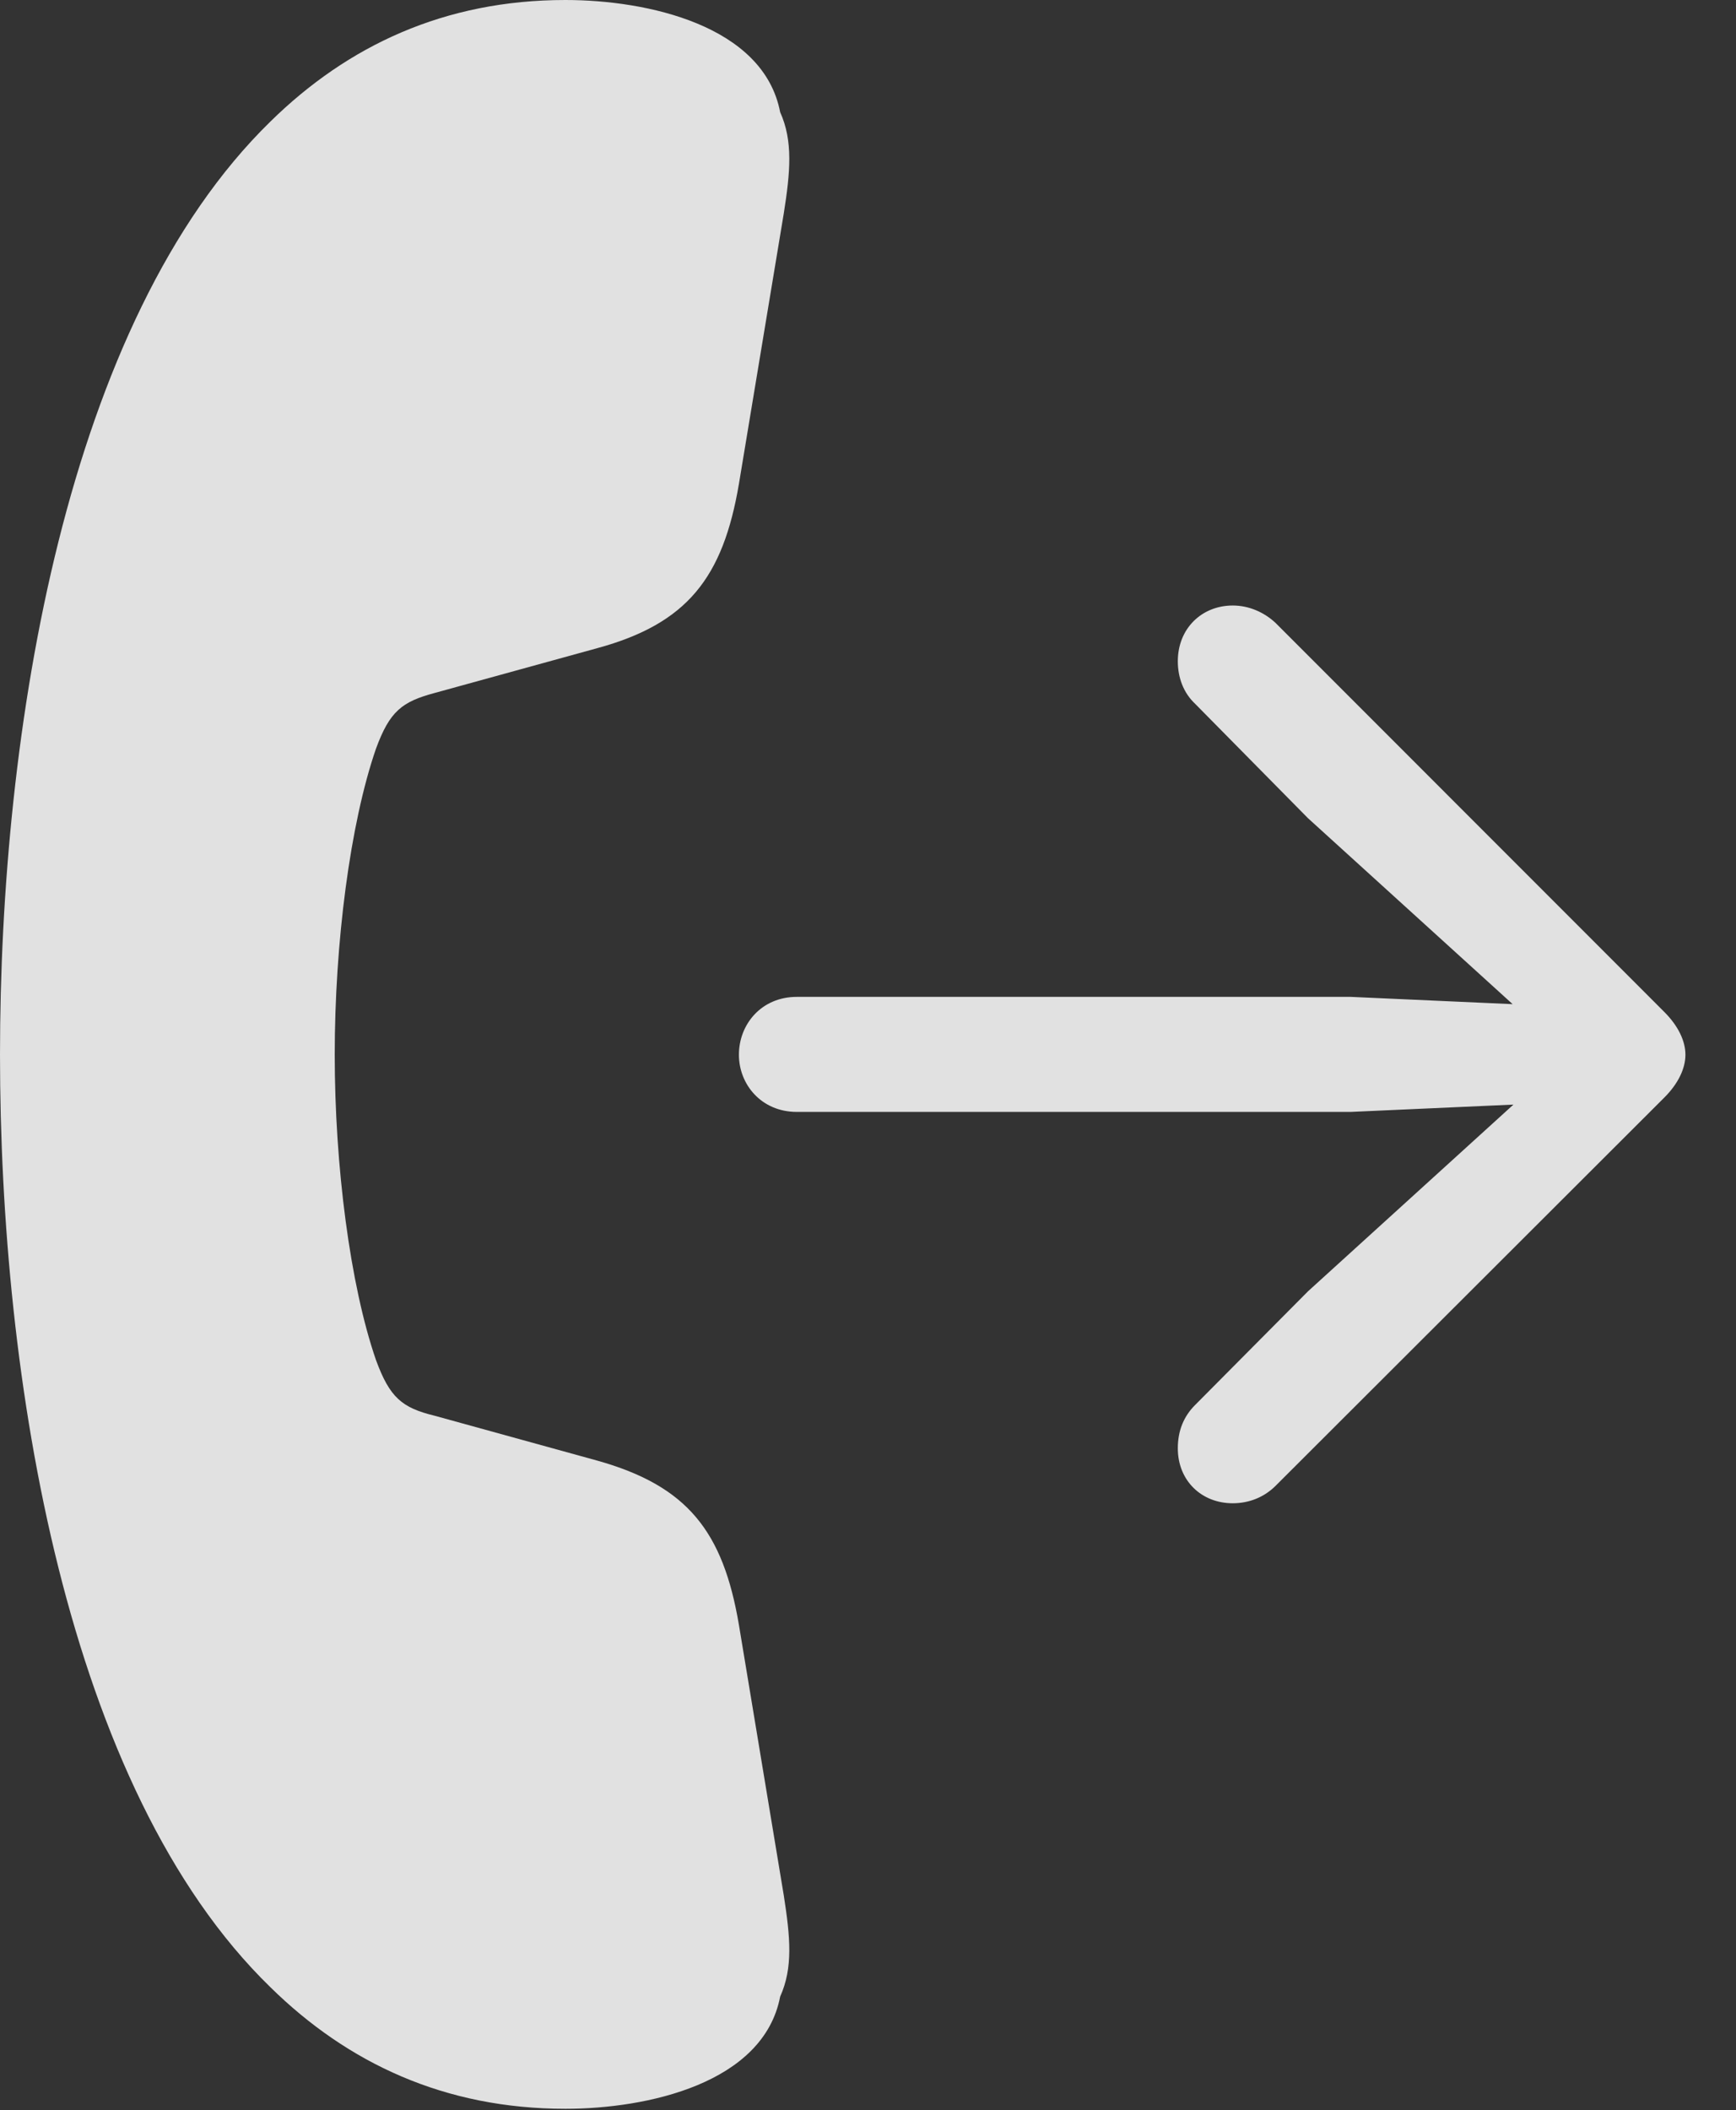 <?xml version="1.0" encoding="UTF-8"?>
<!--Generator: Apple Native CoreSVG 341-->
<!DOCTYPE svg
PUBLIC "-//W3C//DTD SVG 1.1//EN"
       "http://www.w3.org/Graphics/SVG/1.1/DTD/svg11.dtd">
<svg version="1.1" xmlns="http://www.w3.org/2000/svg" xmlns:xlink="http://www.w3.org/1999/xlink" viewBox="0 0 23.447 28.486">
 <rect x="0" y="0" width="23.447" height="28.486" fill="#333333" stroke="none"/>
 <g>
  <rect height="28.486" opacity="0" width="23.447" x="0" y="0"/>
  <path d="M0 14.238C0 18.613 0.889 24.141 3.652 26.826C4.697 27.852 6.006 28.467 7.637 28.467C8.74 28.467 10.312 28.125 10.537 26.953C10.713 26.562 10.674 26.152 10.586 25.586L9.98 21.934C9.766 20.674 9.287 20.059 8.066 19.717L5.869 19.111C5.43 19.004 5.264 18.867 5.078 18.359C4.727 17.344 4.521 15.732 4.521 14.238C4.521 12.734 4.727 11.123 5.078 10.107C5.264 9.6 5.43 9.473 5.869 9.355L8.066 8.75C9.287 8.418 9.766 7.793 9.98 6.533L10.586 2.881C10.674 2.324 10.713 1.904 10.537 1.514C10.312 0.342 8.74 0 7.637 0C6.006 0 4.697 0.615 3.652 1.641C0.889 4.336 0 9.863 0 14.238Z" fill="white" fill-opacity="0.85"/>
  <path d="M16.65 20.293C16.865 20.293 17.07 20.215 17.227 20.059L22.48 14.815C22.666 14.629 22.764 14.424 22.764 14.238C22.764 14.053 22.666 13.848 22.48 13.662L17.227 8.408C17.07 8.262 16.865 8.174 16.65 8.174C16.23 8.174 15.908 8.486 15.908 8.926C15.908 9.15 15.986 9.355 16.143 9.502L17.666 11.045L21.182 14.238L17.666 17.432L16.143 18.965C15.986 19.121 15.908 19.316 15.908 19.551C15.908 19.99 16.23 20.293 16.65 20.293ZM9.98 14.238C9.98 14.639 10.283 15.01 10.762 15.01L18.242 15.01L20.645 14.902C21.006 14.883 21.309 14.6 21.309 14.238C21.309 13.867 21.006 13.584 20.645 13.565L18.242 13.457L10.762 13.457C10.283 13.457 9.98 13.828 9.98 14.238Z" fill="white" fill-opacity="0.85"/>
 </g>
</svg>
